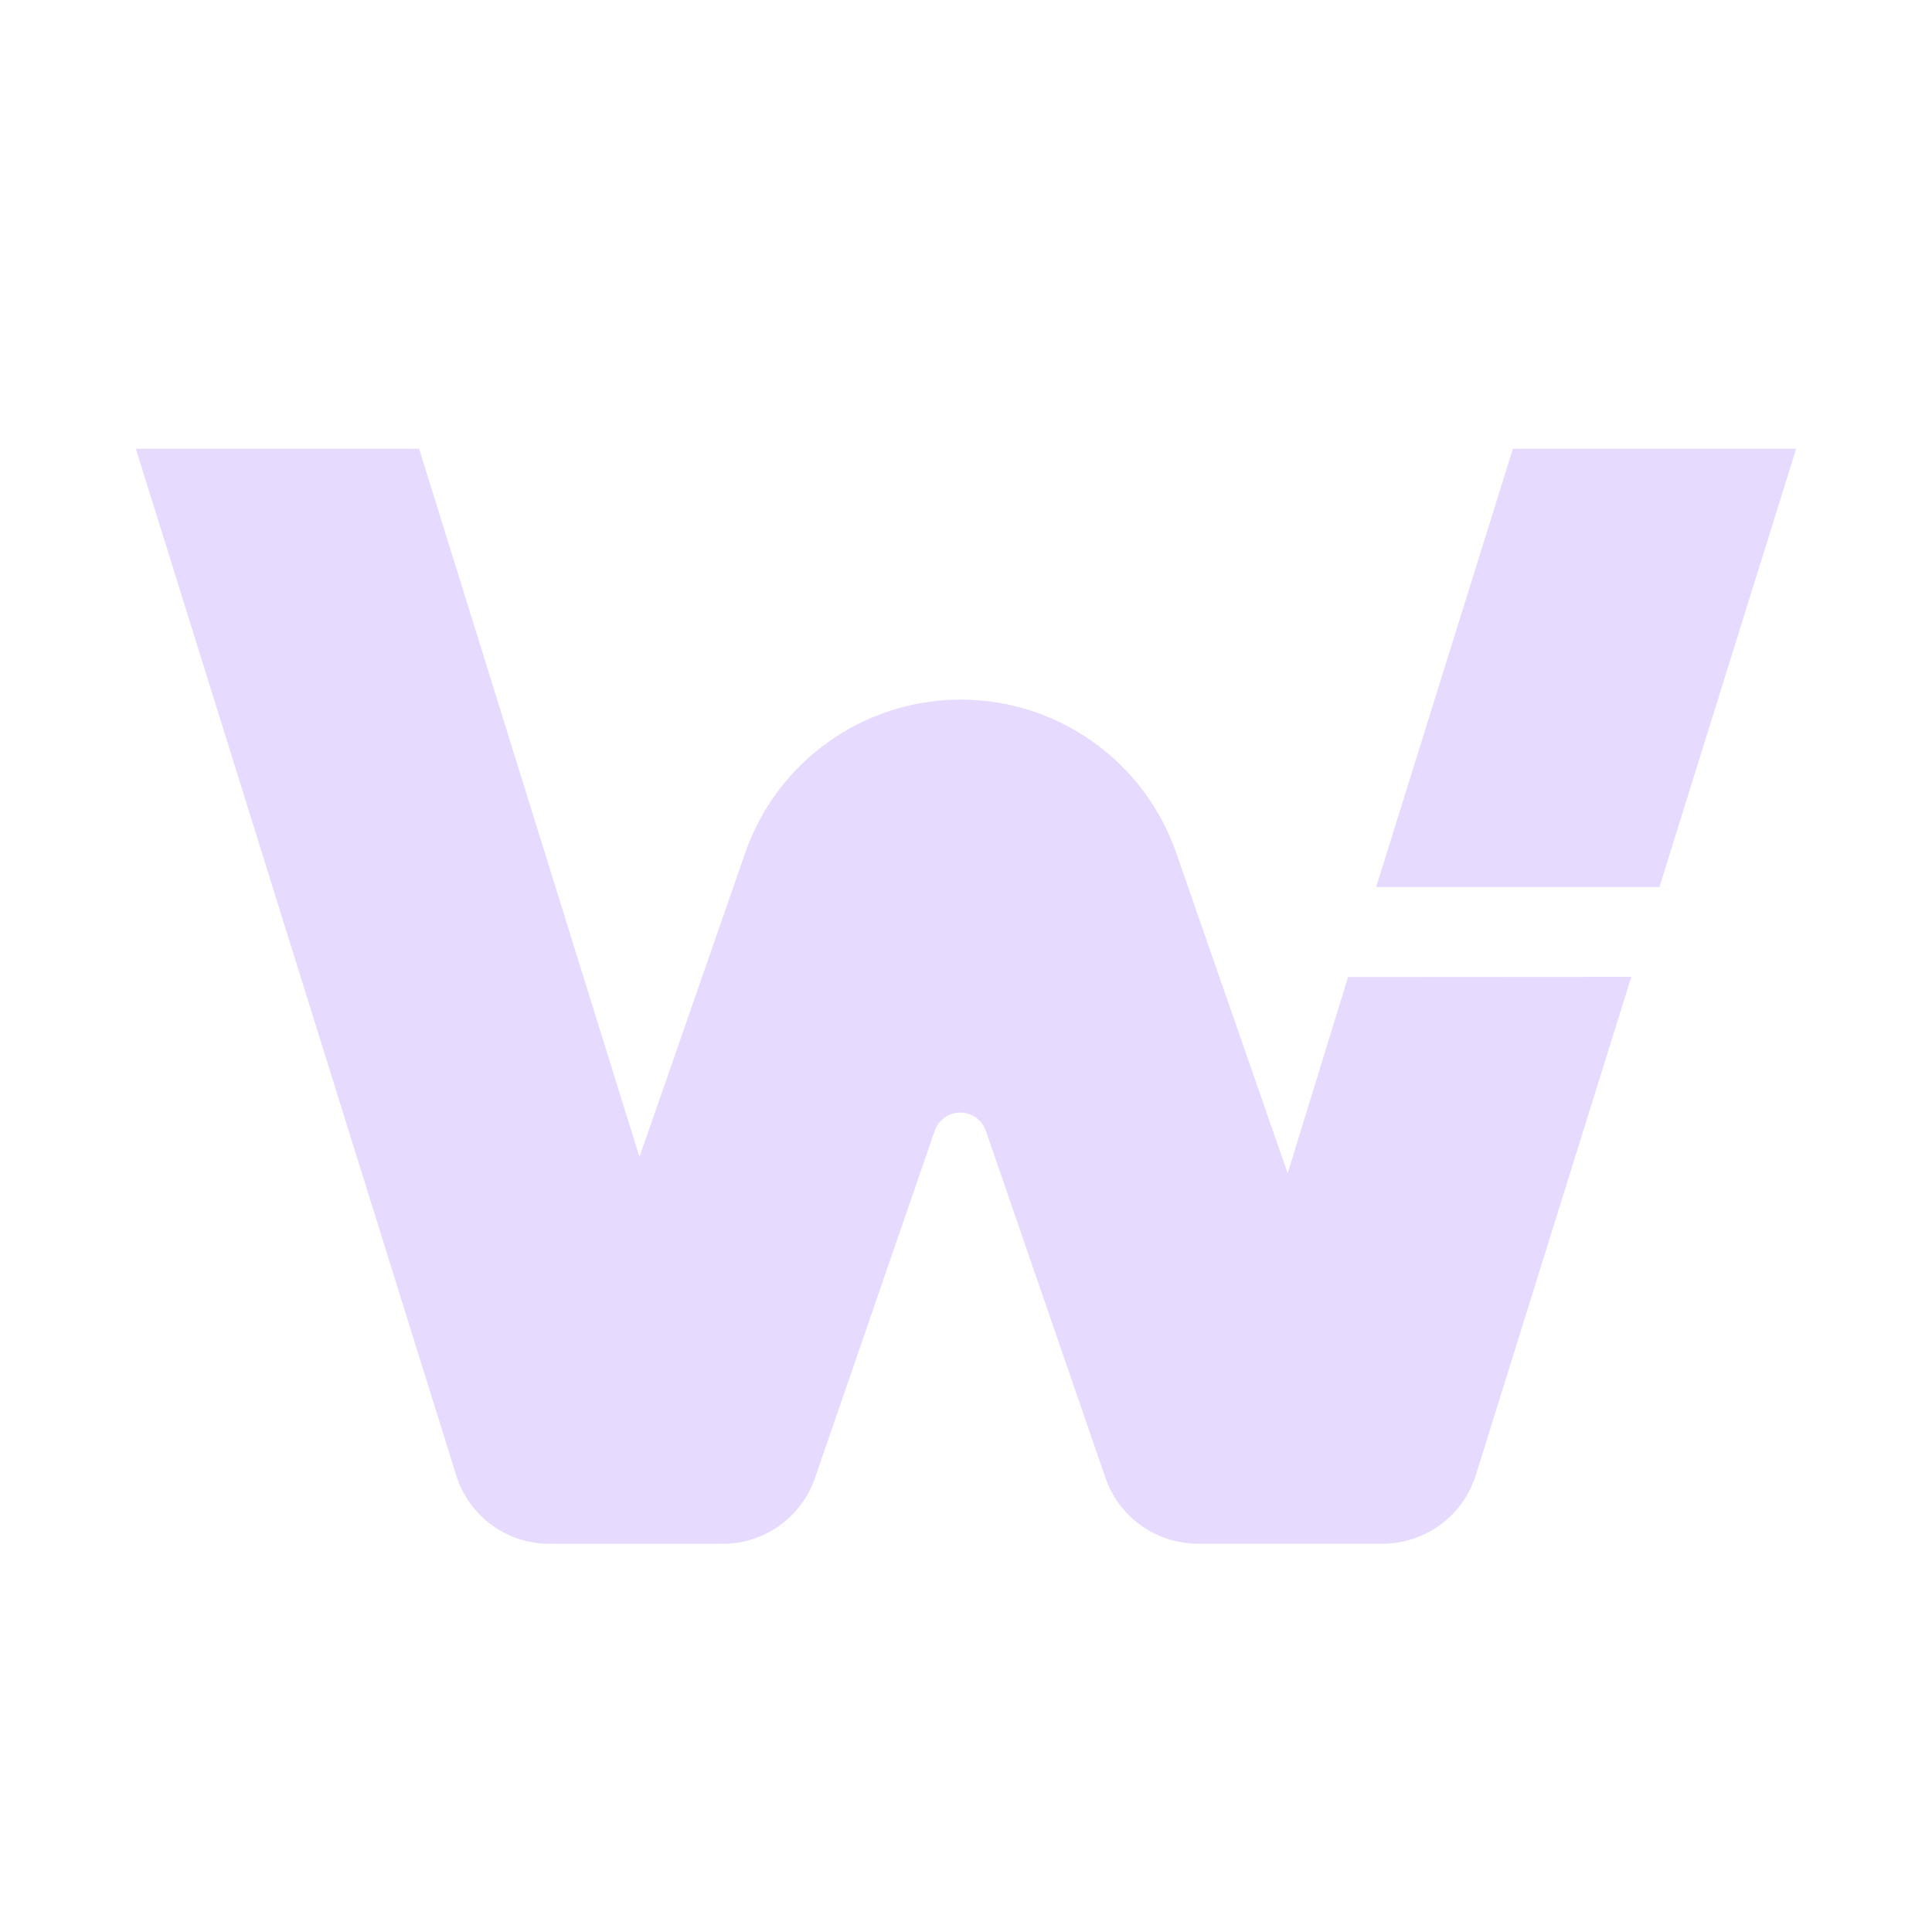 <svg width="32" height="32" viewBox="0 0 32 32" fill="none" xmlns="http://www.w3.org/2000/svg">
<path d="M22.328 16.183L21.328 19.433L19.483 14.13C19.226 13.387 18.744 12.743 18.104 12.288C17.464 11.832 16.698 11.587 15.912 11.588C15.127 11.587 14.361 11.832 13.721 12.288C13.081 12.743 12.599 13.387 12.342 14.13L10.592 19.163L6.942 7.433H2.25L7.555 24.433C7.657 24.762 7.862 25.05 8.139 25.255C8.417 25.46 8.753 25.57 9.098 25.57H11.98C12.315 25.568 12.642 25.462 12.914 25.266C13.186 25.07 13.391 24.795 13.5 24.478L15.482 18.728C15.513 18.64 15.57 18.564 15.646 18.51C15.722 18.456 15.812 18.428 15.905 18.428C15.998 18.428 16.088 18.456 16.164 18.51C16.24 18.564 16.297 18.64 16.328 18.728L18.31 24.478C18.42 24.796 18.626 25.071 18.899 25.267C19.173 25.462 19.501 25.567 19.837 25.568H22.902C23.247 25.568 23.583 25.457 23.861 25.252C24.138 25.048 24.343 24.76 24.445 24.43L27.02 16.18L22.328 16.183Z" fill="#E6DAFE"/>
<path d="M27.485 14.693L29.75 7.433H25.058L22.793 14.693H27.485Z" fill="#E6DAFE"/>
</svg>

